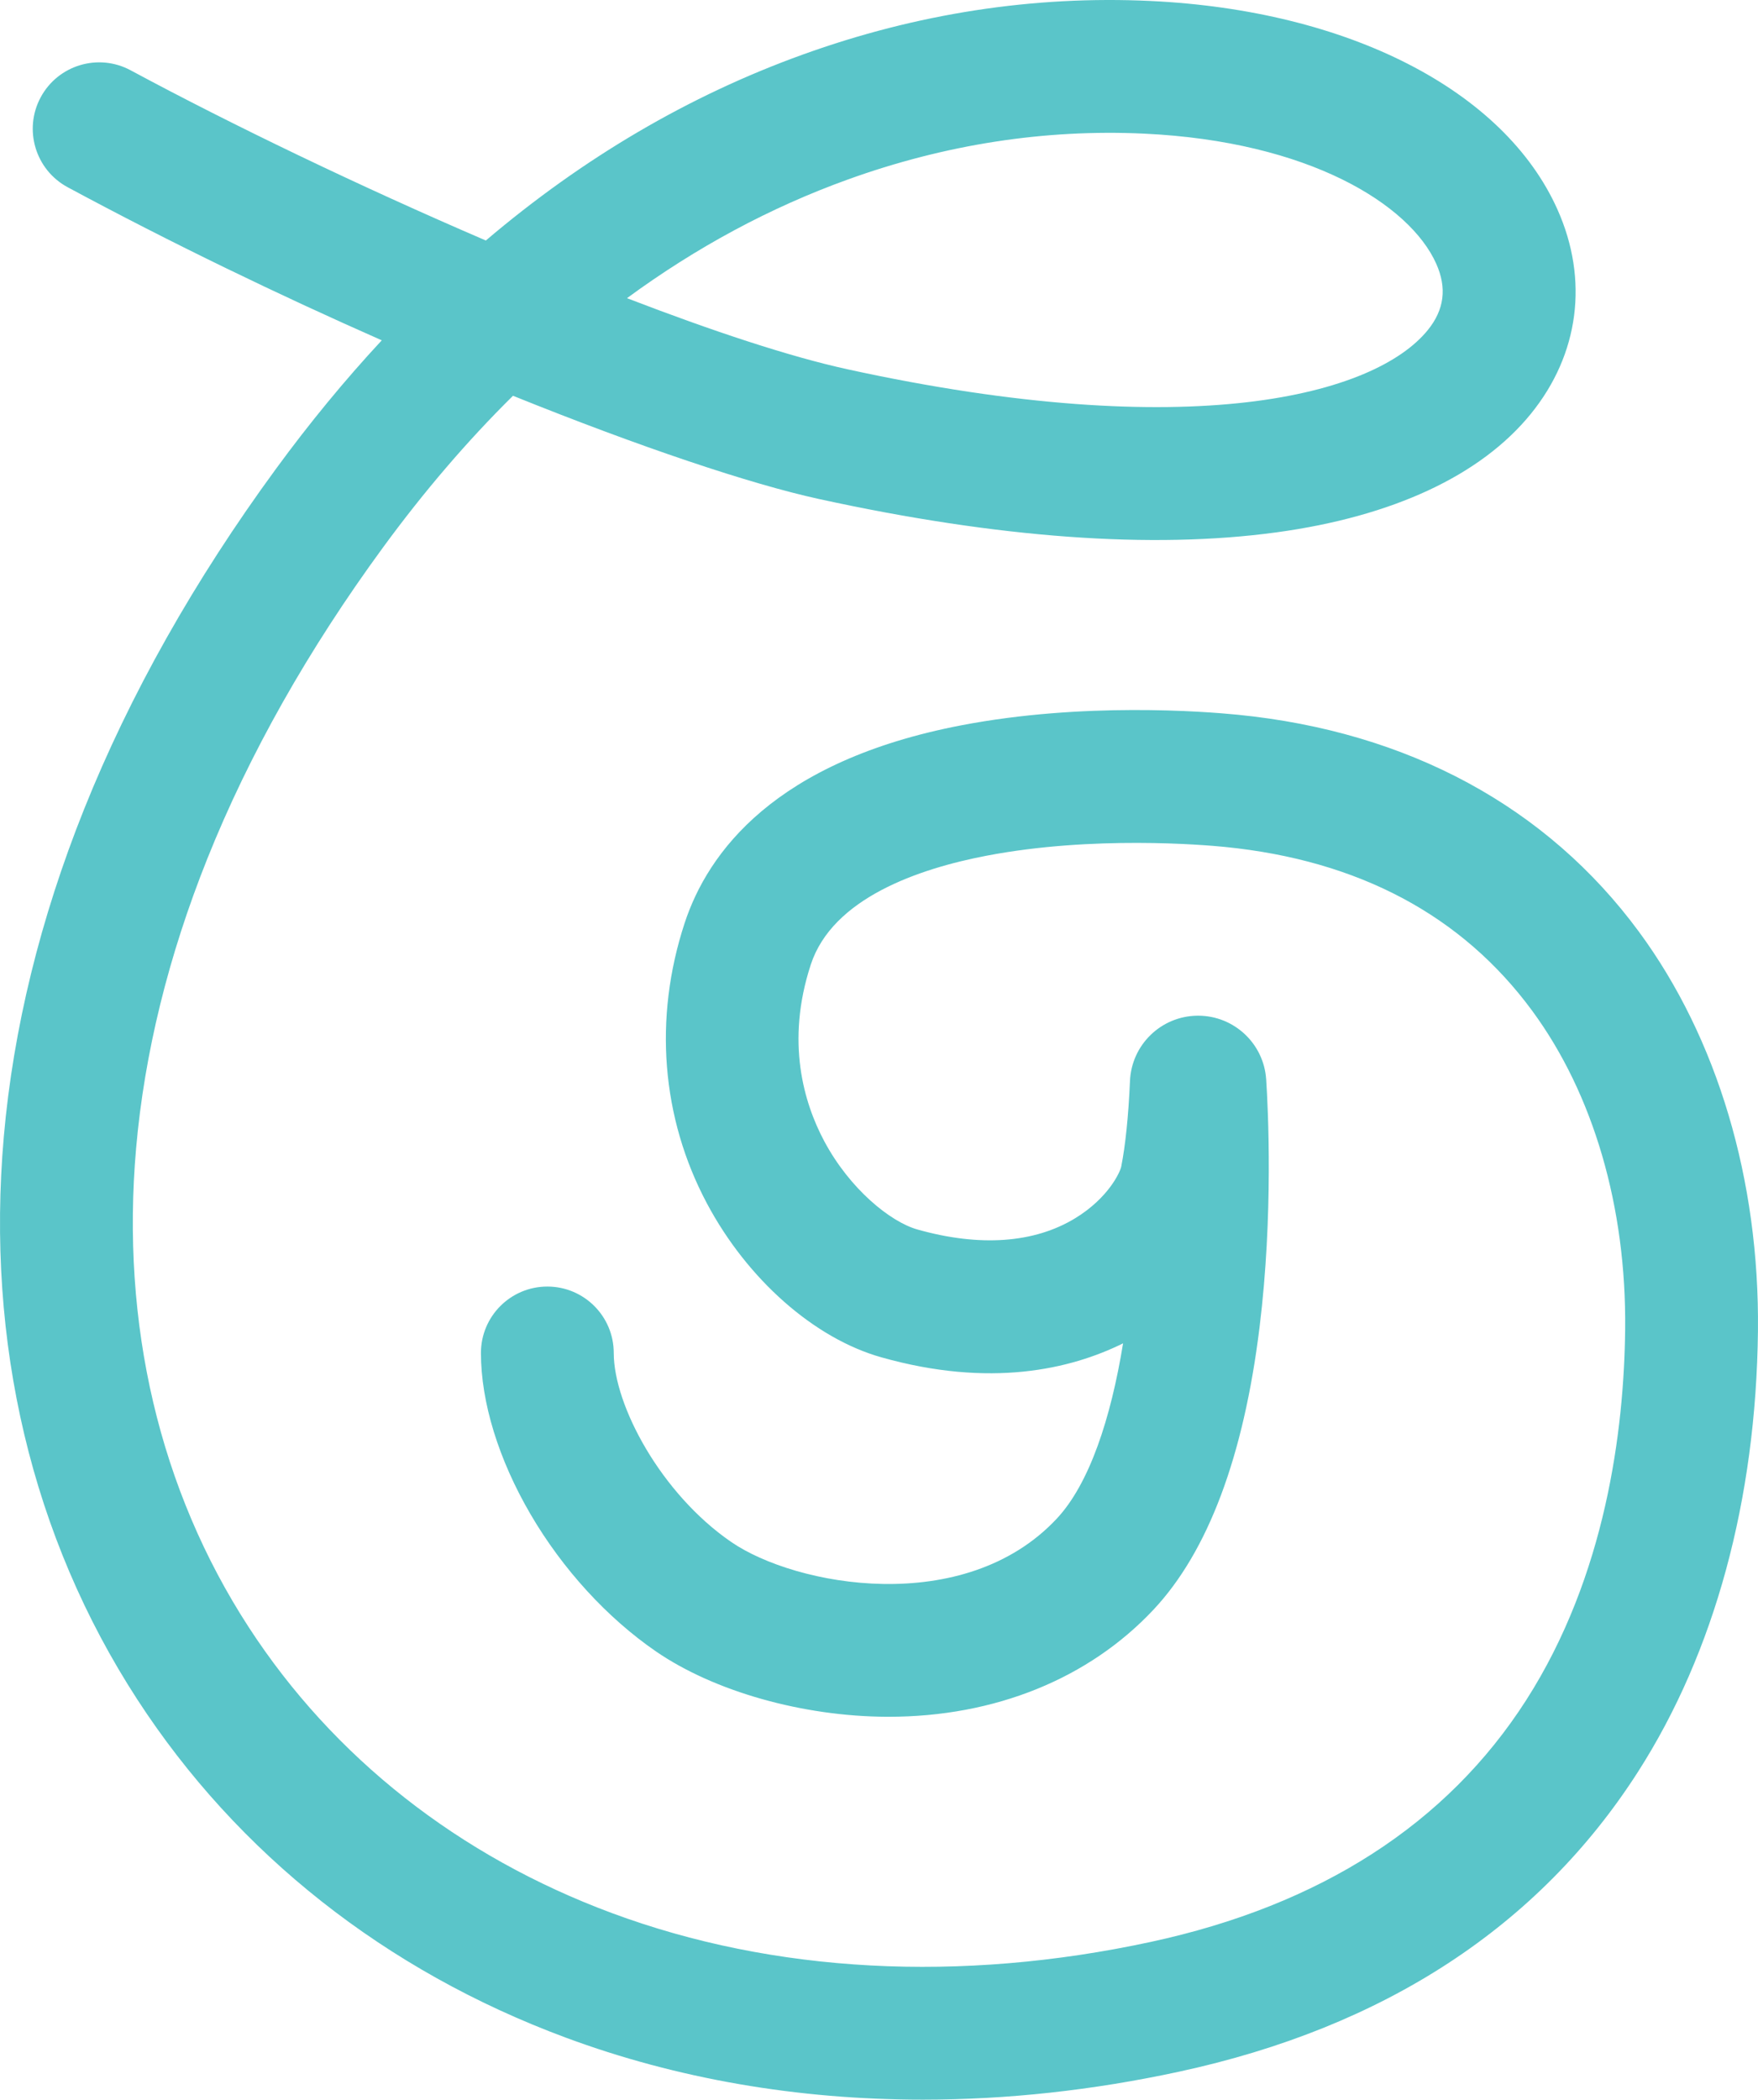 <svg xmlns="http://www.w3.org/2000/svg" version="1.1" xmlns:xlink="http://www.w3.org/1999/xlink" width="638.884" height="762.96"><svg id="SvgjsSvg1001" data-name="Layer 1" xmlns="http://www.w3.org/2000/svg" viewBox="0 0 638.884 762.96">
  <path d="M335.424,762.96c-45.527,0-89.394-7.546-129.815-22.541-65.437-24.274-119.284-66.768-155.72-122.888C11.609,558.569-5.164,487.858,1.384,413.043c3.428-39.165,13.245-79.207,29.179-119.011,16.646-41.583,40.089-83.167,69.678-123.597,12.284-16.785,25.127-32.384,38.499-46.771-37.167-16.397-76.388-35.295-114.143-55.625-11.735-6.318-16.125-20.953-9.807-32.688,6.318-11.735,20.953-16.125,32.688-9.807,36.864,19.85,83.612,42.303,129.086,61.848,35.377-30.066,73.884-52.674,115.207-67.577C333.123,4.903,375.608-1.647,418.05.35c71.871,3.381,128.562,32.409,147.95,75.756,11.44,25.577,7.904,52.665-9.7,74.317-18.205,22.391-50.18,37.27-92.467,43.027-45.25,6.16-101.157,2.084-166.164-12.115-24.952-5.451-64.858-18.82-111.238-37.522-16.568,16.361-32.33,34.748-47.244,55.126-27.203,37.169-48.674,75.197-63.818,113.029-14.175,35.411-22.891,70.833-25.906,105.284-5.6,63.986,8.545,124.153,40.907,173.998,30.74,47.348,76.394,83.283,132.024,103.919,58.807,21.814,126.53,25.432,195.848,10.463,61.696-13.324,107.582-42.871,136.381-87.821,29.017-45.288,35.584-98.26,35.983-134.723.485-44.409-11.523-85.549-33.813-115.841-25.483-34.632-63.063-54.65-111.696-59.497-7.673-.765-47.906-4.205-86.553,3.189-24.781,4.741-55.98,15.452-63.885,39.555-9.226,28.131-2.45,50.398,4.859,64.125,9.289,17.442,24.072,29.372,33.873,32.14,22.67,6.402,42.515,4.983,57.387-4.106,12.116-7.404,16.305-16.802,16.694-18.731,1.524-7.617,2.652-18.665,3.178-31.108.56-13.164,11.314-23.589,24.483-23.739.095-.001.192-.002.287-.002,13.042,0,23.877,10.124,24.729,23.171.707,10.779,2.624,49.145-2.407,90.031-5.78,46.978-18.74,81.5-38.518,102.606-23.547,25.129-57.718,38.948-96.267,38.948-.206,0-.409,0-.614-.001-30.649-.117-62.822-9.218-83.965-23.754-17.726-12.186-33.897-29.862-45.537-49.772-11.645-19.92-18.059-40.757-18.059-58.672,0-13.327,10.804-24.132,24.132-24.132s24.132,10.805,24.132,24.132c0,18.996,17.148,51.123,42.675,68.673,23.43,16.109,84.706,27.412,118.286-8.423,11.856-12.653,19.658-36.279,24.136-63.746-19.142,9.455-48.289,16.25-87.87,5.072-24.385-6.887-48.661-28.308-63.356-55.903-16.571-31.12-19.454-67.29-8.118-101.851,8.406-25.63,32.696-58.911,100.675-71.918,44.061-8.43,87.994-5.049,100.41-3.811,61.924,6.172,112.334,33.461,145.783,78.918,28.457,38.673,43.799,90.159,43.199,144.974-.671,61.35-15.75,116.757-43.605,160.233-35.985,56.165-92.116,92.824-166.832,108.96-31.384,6.777-62.567,10.151-93.007,10.152ZM227.858,108.35c31.036,11.947,59.149,21.255,80.112,25.834,124.94,27.291,191.686,9.404,210.882-14.206,6.034-7.422,7.045-15.326,3.091-24.165-9.61-21.486-46.162-44.428-106.16-47.251-36.069-1.697-72.284,3.906-107.638,16.656-28.21,10.173-55.018,24.587-80.287,43.132Z" fill="#5ac5c9"></path>
</svg><style>@media (prefers-color-scheme: light) { :root { filter: none; } }
@media (prefers-color-scheme: dark) { :root { filter: none; } }
</style></svg>